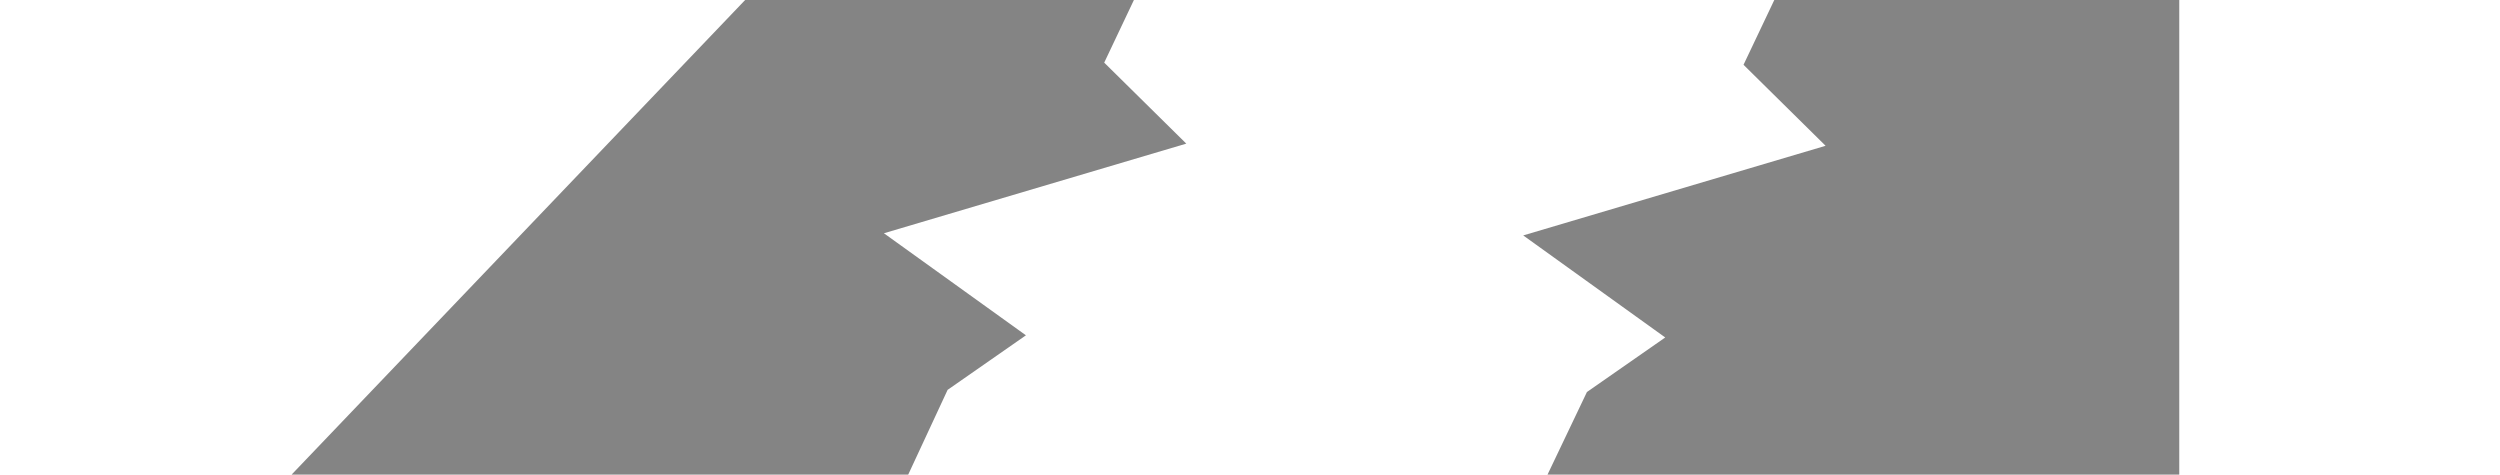 <?xml version="1.0" encoding="UTF-8" standalone="no"?>
<svg xmlns:xlink="http://www.w3.org/1999/xlink" height="43.95px" width="231.5px" xmlns="http://www.w3.org/2000/svg">
  <g transform="matrix(1.0, 0.0, 0.0, 1.0, 113.0, 21.95)">
    <use height="43.95" transform="matrix(1.0, 0.0, 0.0, 1.0, 28.05, -21.95)" width="60.75" xlink:href="#sprite0"/>
    <use height="43.95" transform="matrix(1.0, 0.0, 0.0, 1.0, -86.0, -21.95)" width="82.85" xlink:href="#sprite1"/>
  </g>
  <defs>
    <g id="sprite0" transform="matrix(1.0, 0.0, 0.0, 1.0, 30.4, 21.95)">
      <use height="43.95" transform="matrix(1.0, 0.0, 0.0, 1.0, -30.4, -21.95)" width="60.75" xlink:href="#shape0"/>
    </g>
    <g id="shape0" transform="matrix(1.0, 0.0, 0.0, 1.0, 30.4, 21.95)">
      <path d="M30.35 -21.95 L30.35 22.0 -28.15 22.0 -24.5 14.35 -17.25 9.3 -30.4 -0.15 -2.4 -8.45 -10.0 -15.95 -7.15 -21.95 30.35 -21.95" fill="#848484" fill-rule="evenodd" stroke="none"/>
    </g>
    <g id="sprite1" transform="matrix(1.0, 0.0, 0.0, 1.0, 41.45, 21.95)">
      <use height="43.95" transform="matrix(1.0, 0.0, 0.0, 1.0, -41.45, -21.95)" width="82.85" xlink:href="#shape1"/>
    </g>
    <g id="shape1" transform="matrix(1.0, 0.0, 0.0, 1.0, 41.45, 21.95)">
      <path d="M41.4 -8.65 L13.4 -0.35 26.55 9.1 19.3 14.15 15.65 22.0 -41.45 22.0 0.55 -21.95 36.55 -21.95 33.8 -16.15 41.4 -8.65" fill="#848484" fill-rule="evenodd" stroke="none"/>
    </g>
  </defs>
</svg>
